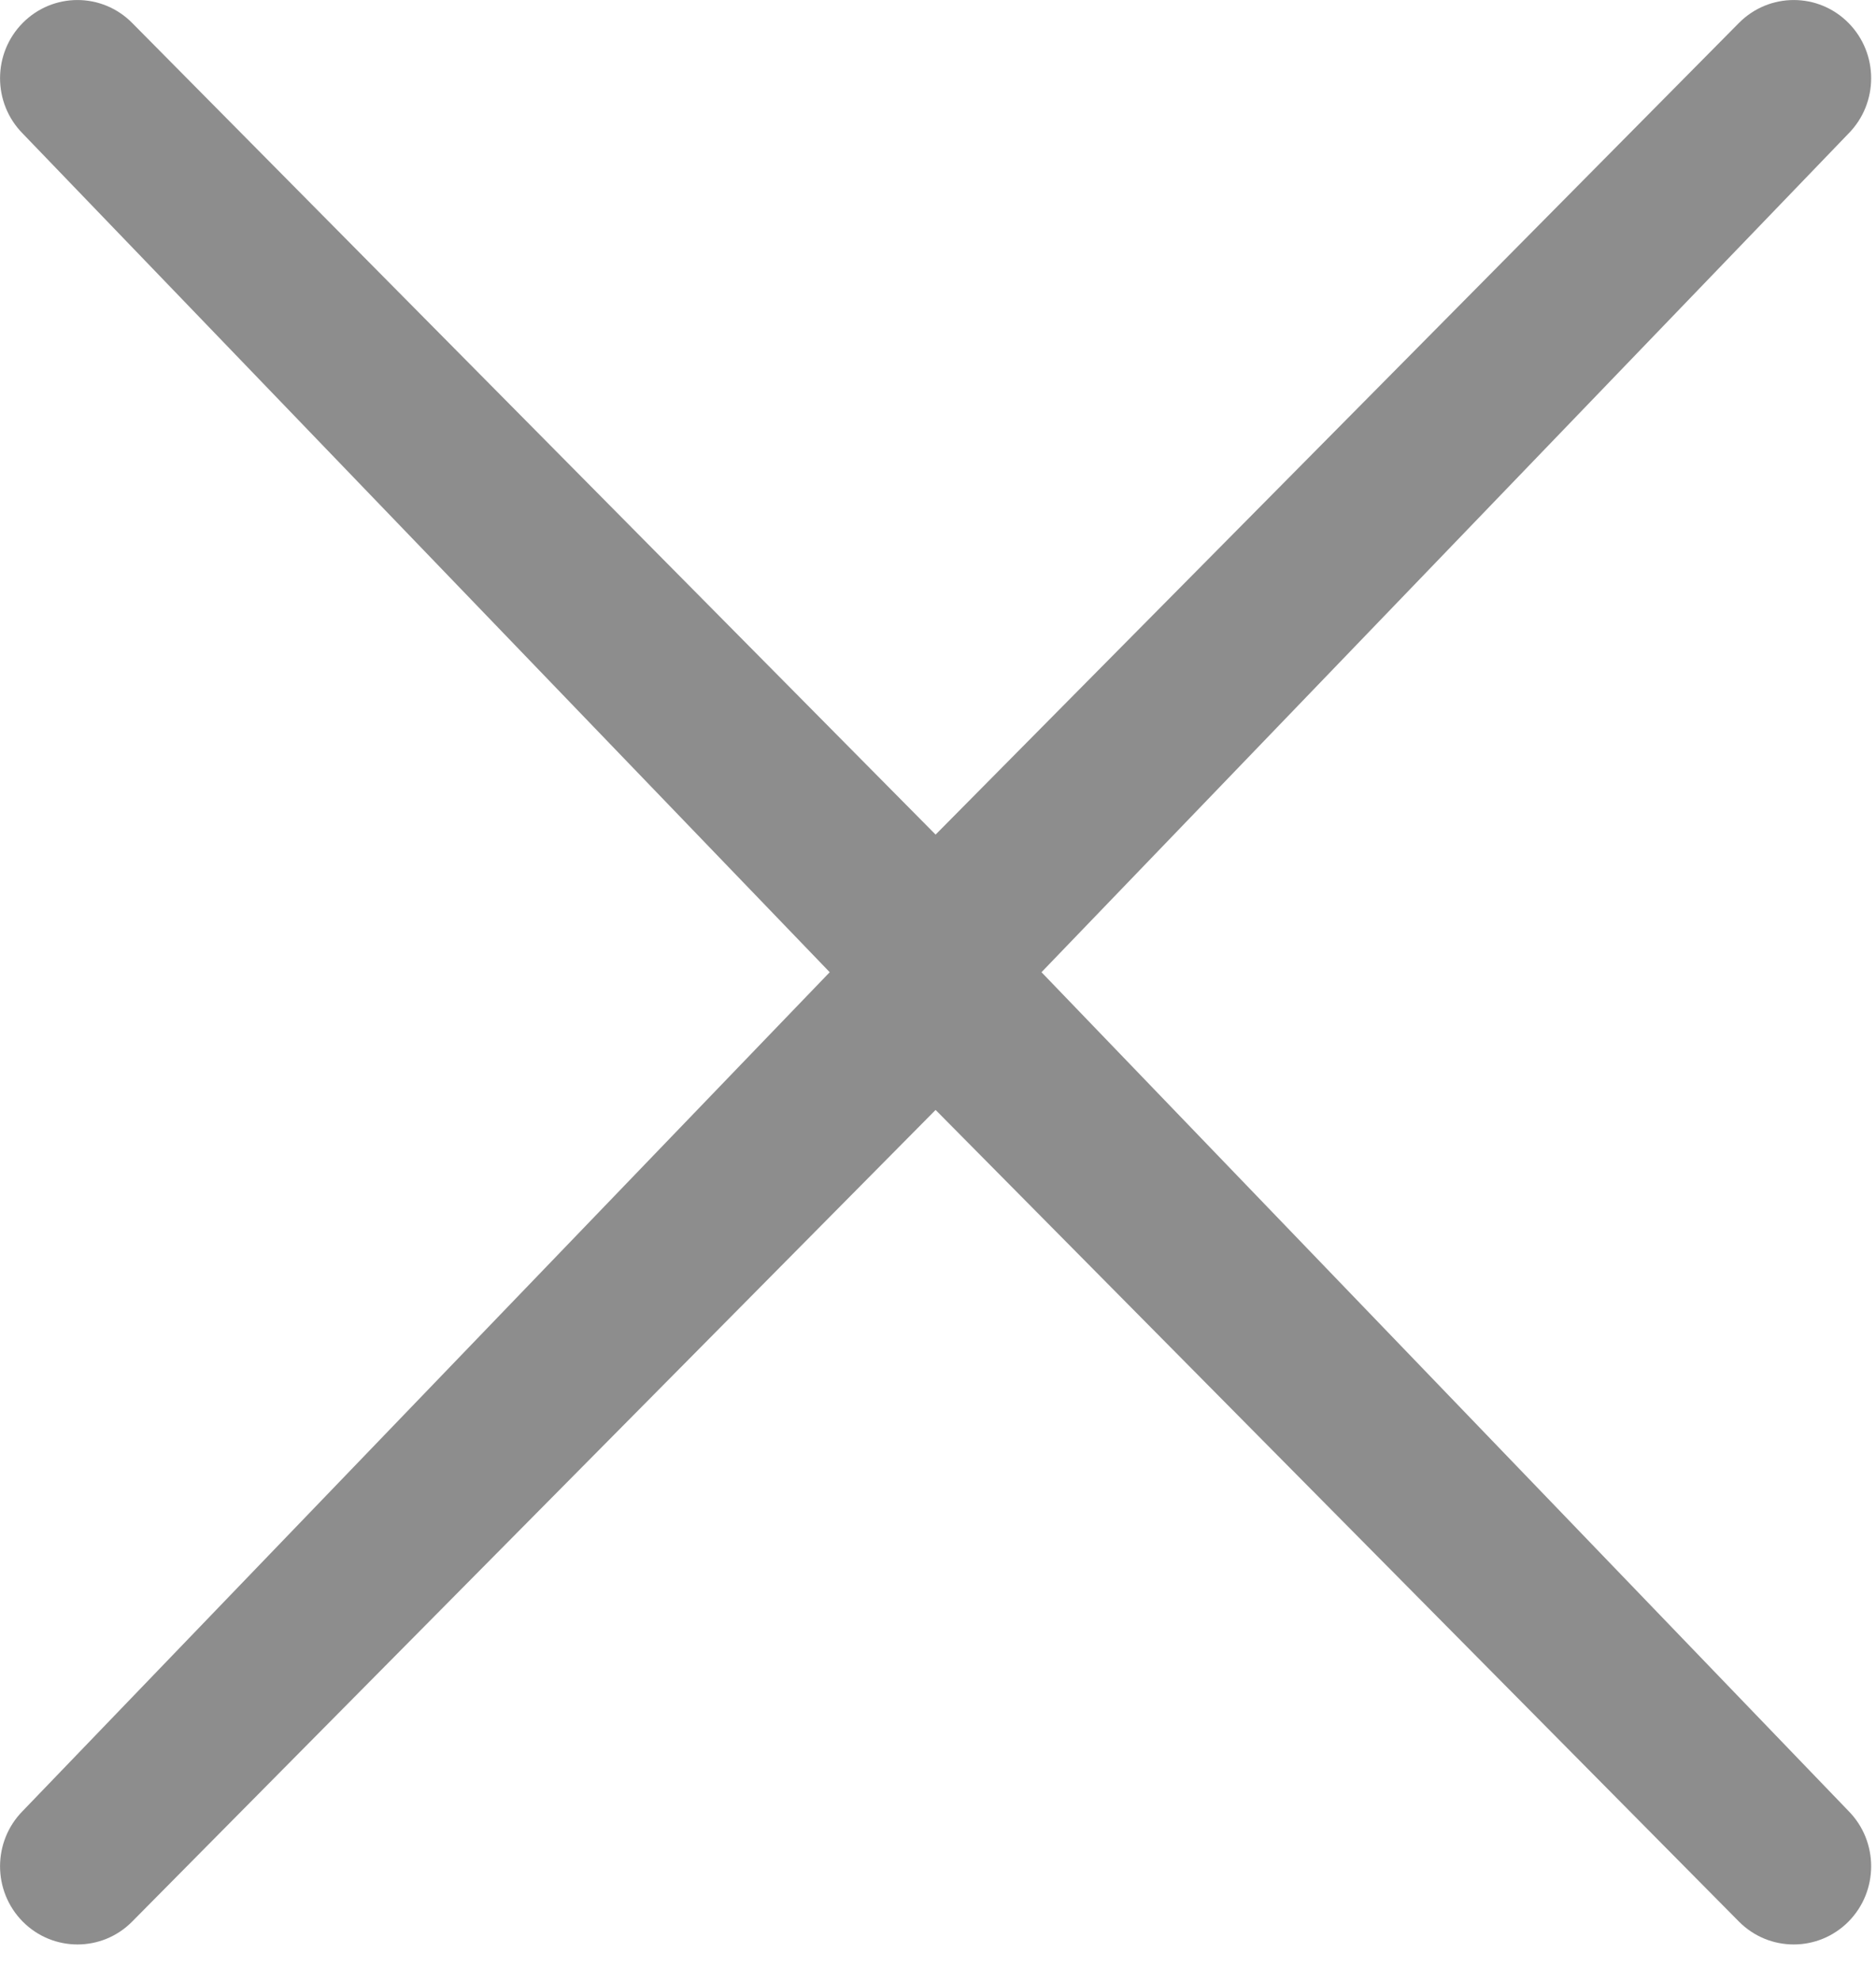 <?xml version="1.0" encoding="UTF-8" standalone="no"?>
<svg width="18px" height="19px" viewBox="0 0 18 19" version="1.1" xmlns="http://www.w3.org/2000/svg" xmlns:xlink="http://www.w3.org/1999/xlink">
    <!-- Generator: sketchtool 39.1 (31720) - http://www.bohemiancoding.com/sketch -->
    <title>A3B3121D-3AA9-474A-968B-759717DC7996</title>
    <desc>Created with sketchtool.</desc>
    <defs></defs>
    <g id="ReadingPage" stroke="none" stroke-width="1" fill="none" fill-rule="evenodd">
        <g id="Book_Shelf_moreinfo" transform="translate(-958, -233)" fill="#8D8D8D">
            <g id="modal">
                <g id="box" transform="translate(255, 219)">
                    <path d="M712.993,23.325 L720.736,15.281 C721.026,14.988 721.026,14.513 720.736,14.22 C720.446,13.927 719.976,13.927 719.685,14.22 L711.977,22.005 L704.268,14.22 C703.978,13.927 703.508,13.927 703.218,14.22 C702.928,14.513 702.928,14.988 703.218,15.281 L710.961,23.325 L703.218,31.37 C702.928,31.663 702.928,32.138 703.218,32.431 C703.508,32.723 703.978,32.724 704.268,32.431 L711.977,24.646 L719.685,32.431 C719.976,32.724 720.446,32.723 720.736,32.431 C721.026,32.138 721.026,31.663 720.736,31.37 L712.993,23.325 Z" id="ic_cancel"></path>
                </g>
            </g>
        </g>
    </g>
</svg>